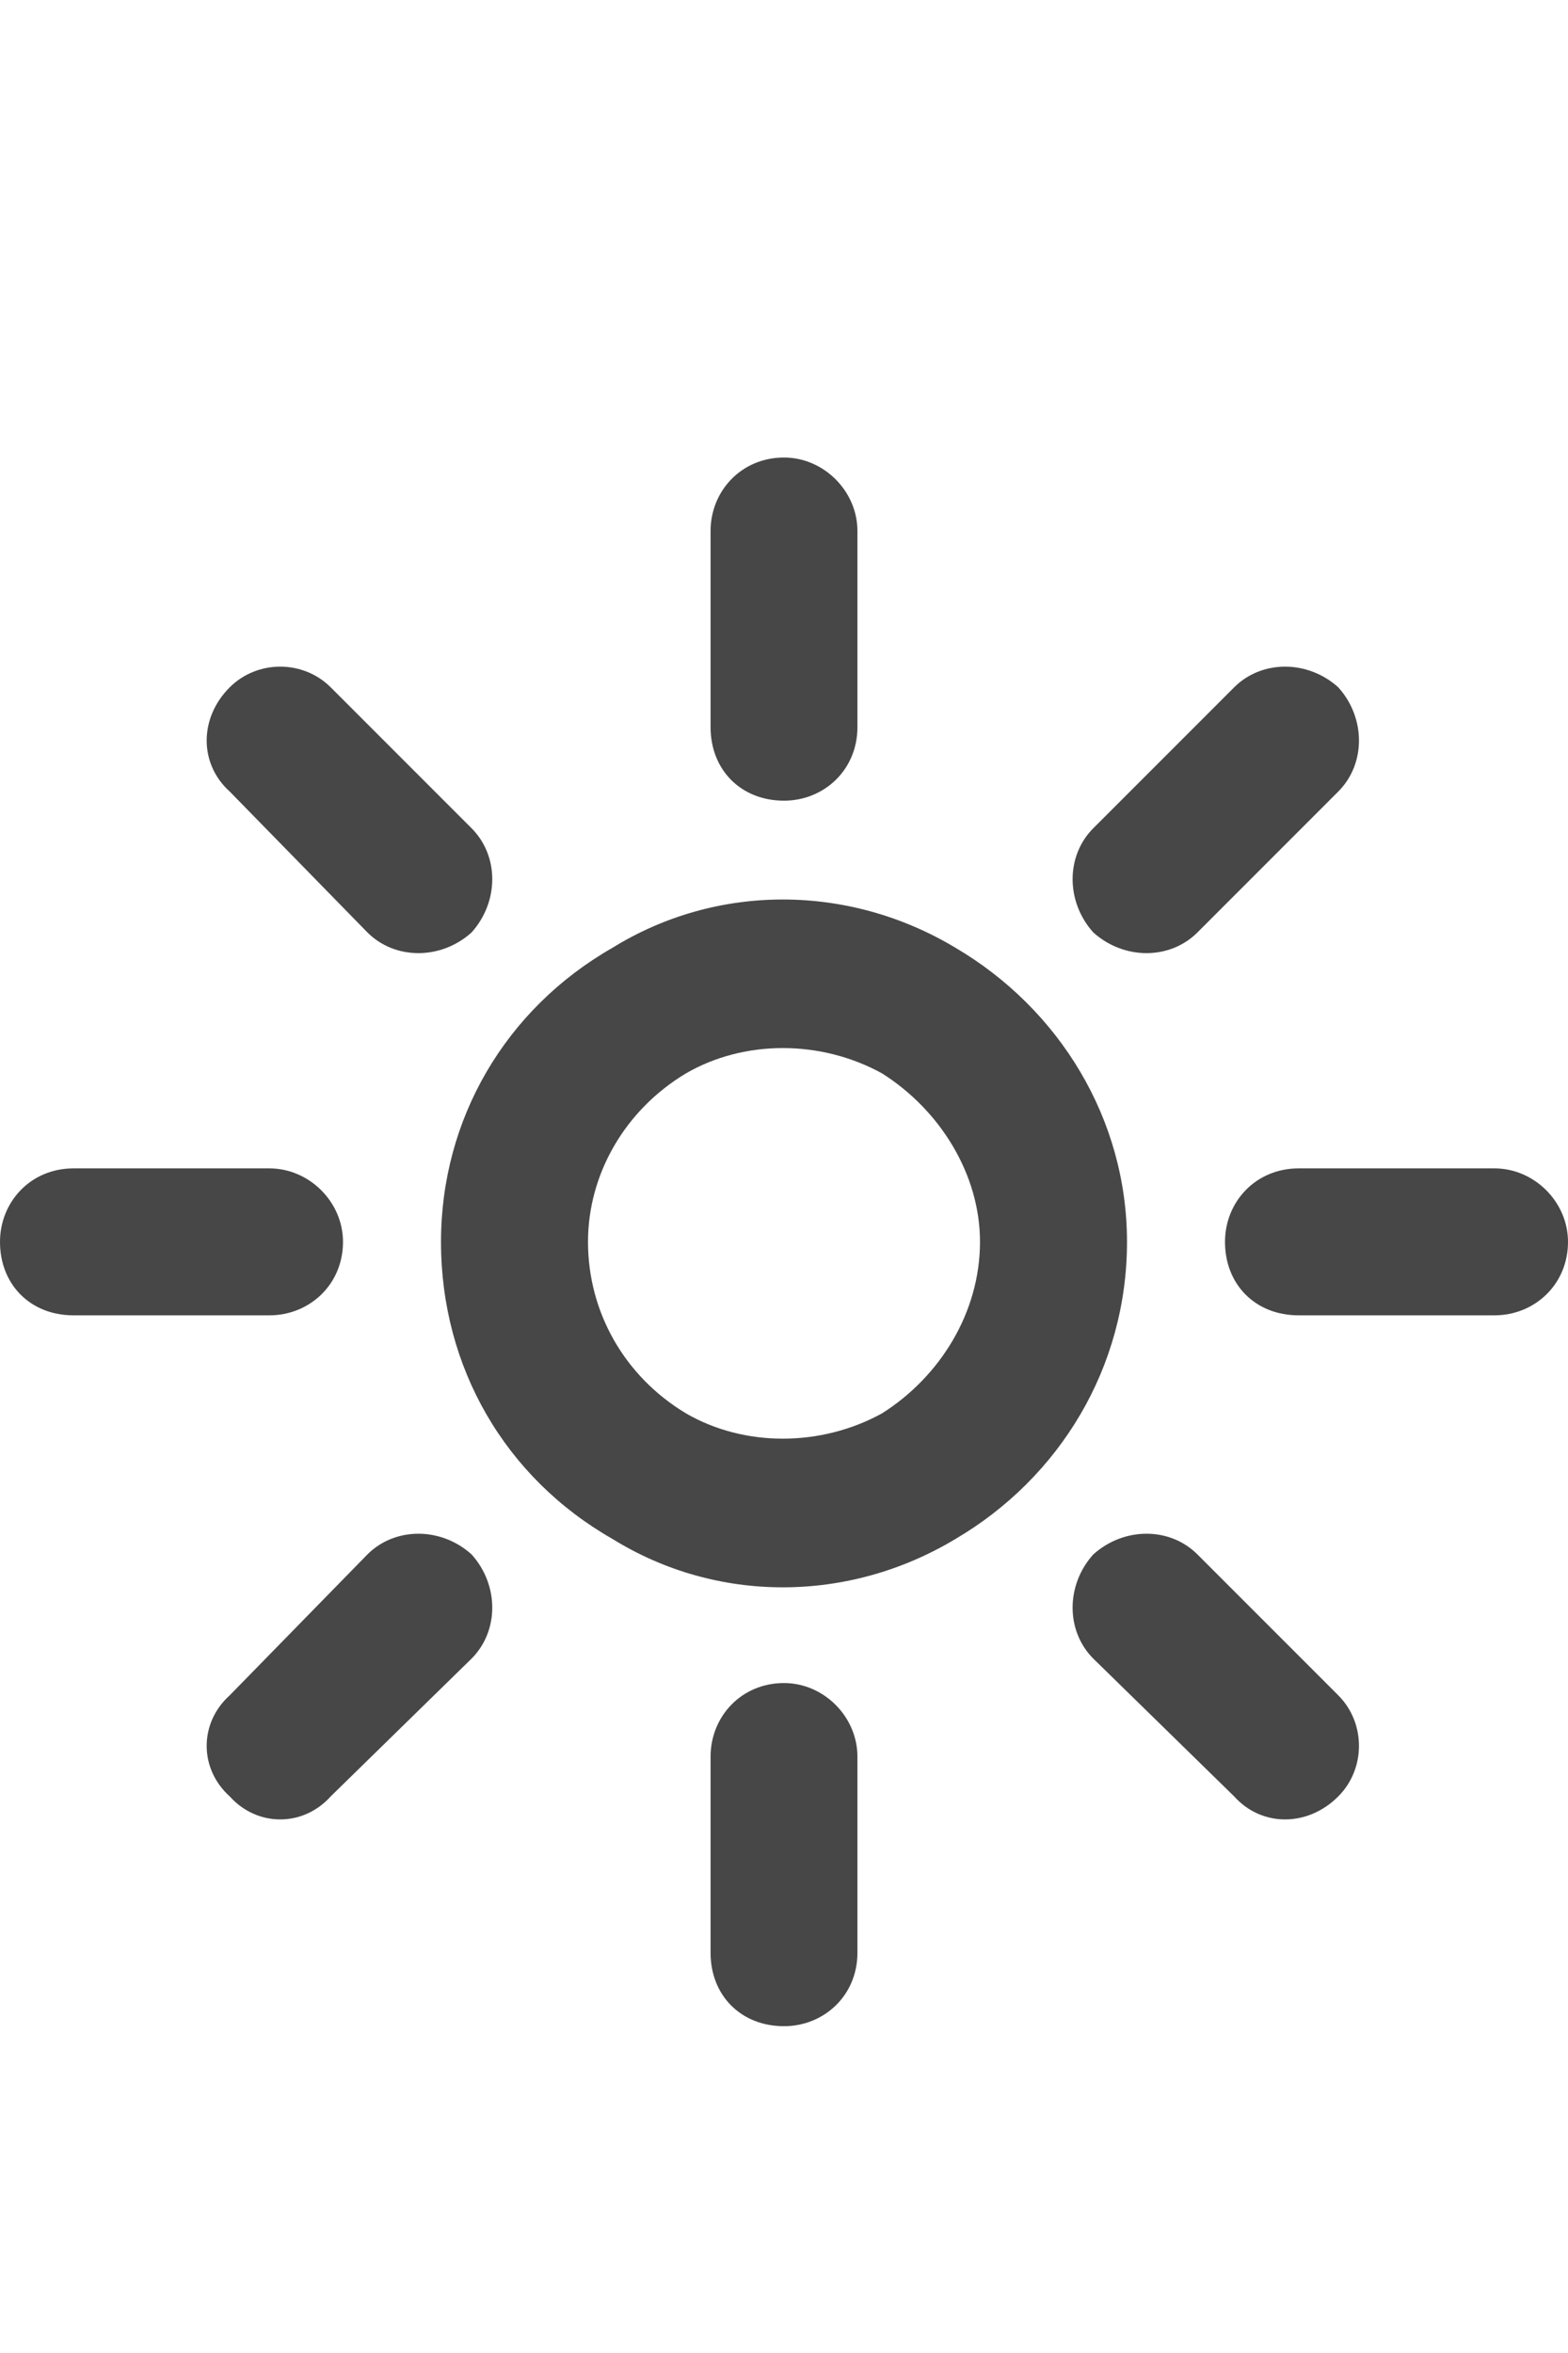 <svg width="12" height="18" viewBox="0 0 12 18" fill="none" xmlns="http://www.w3.org/2000/svg">
<g id="label-paired / caption / sun-bright-caption / bold" clip-path="url(#clip0_2556_10534)">
<path id="icon" d="M6.562 4.062V5.562C6.562 5.891 6.305 6.125 6 6.125C5.672 6.125 5.438 5.891 5.438 5.562V4.062C5.438 3.758 5.672 3.5 6 3.5C6.305 3.5 6.562 3.758 6.562 4.062ZM10.242 6.055L9.164 7.133C8.953 7.344 8.602 7.344 8.367 7.133C8.156 6.898 8.156 6.547 8.367 6.336L9.445 5.258C9.656 5.047 10.008 5.047 10.242 5.258C10.453 5.492 10.453 5.844 10.242 6.055ZM2.531 5.258L3.609 6.336C3.82 6.547 3.82 6.898 3.609 7.133C3.375 7.344 3.023 7.344 2.812 7.133L1.758 6.055C1.523 5.844 1.523 5.492 1.758 5.258C1.969 5.047 2.32 5.047 2.531 5.258ZM0.562 8.938H2.062C2.367 8.938 2.625 9.195 2.625 9.5C2.625 9.828 2.367 10.062 2.062 10.062H0.562C0.234 10.062 0 9.828 0 9.5C0 9.195 0.234 8.938 0.562 8.938ZM9.938 8.938H11.438C11.742 8.938 12 9.195 12 9.5C12 9.828 11.742 10.062 11.438 10.062H9.938C9.609 10.062 9.375 9.828 9.375 9.5C9.375 9.195 9.609 8.938 9.938 8.938ZM3.609 12.688L2.531 13.742C2.32 13.977 1.969 13.977 1.758 13.742C1.523 13.531 1.523 13.18 1.758 12.969L2.812 11.891C3.023 11.68 3.375 11.68 3.609 11.891C3.82 12.125 3.82 12.477 3.609 12.688ZM9.164 11.891L10.242 12.969C10.453 13.18 10.453 13.531 10.242 13.742C10.008 13.977 9.656 13.977 9.445 13.742L8.367 12.688C8.156 12.477 8.156 12.125 8.367 11.891C8.602 11.68 8.953 11.68 9.164 11.891ZM6.562 13.438V14.938C6.562 15.266 6.305 15.5 6 15.5C5.672 15.5 5.438 15.266 5.438 14.938V13.438C5.438 13.133 5.672 12.875 6 12.875C6.305 12.875 6.562 13.133 6.562 13.438ZM7.5 9.5C7.5 8.984 7.195 8.492 6.75 8.211C6.281 7.953 5.695 7.953 5.25 8.211C4.781 8.492 4.5 8.984 4.5 9.5C4.5 10.039 4.781 10.531 5.25 10.812C5.695 11.07 6.281 11.07 6.75 10.812C7.195 10.531 7.5 10.039 7.5 9.5ZM3.375 9.5C3.375 8.562 3.867 7.719 4.688 7.25C5.484 6.758 6.492 6.758 7.312 7.25C8.109 7.719 8.625 8.562 8.625 9.5C8.625 10.461 8.109 11.305 7.312 11.773C6.492 12.266 5.484 12.266 4.688 11.773C3.867 11.305 3.375 10.461 3.375 9.5Z" fill="black" fill-opacity="0.72"/>
</g>
<defs>
<clipPath id="clip0_2556_10534">
<rect width="12" height="18" fill="white"/>
</clipPath>
</defs>
</svg>
